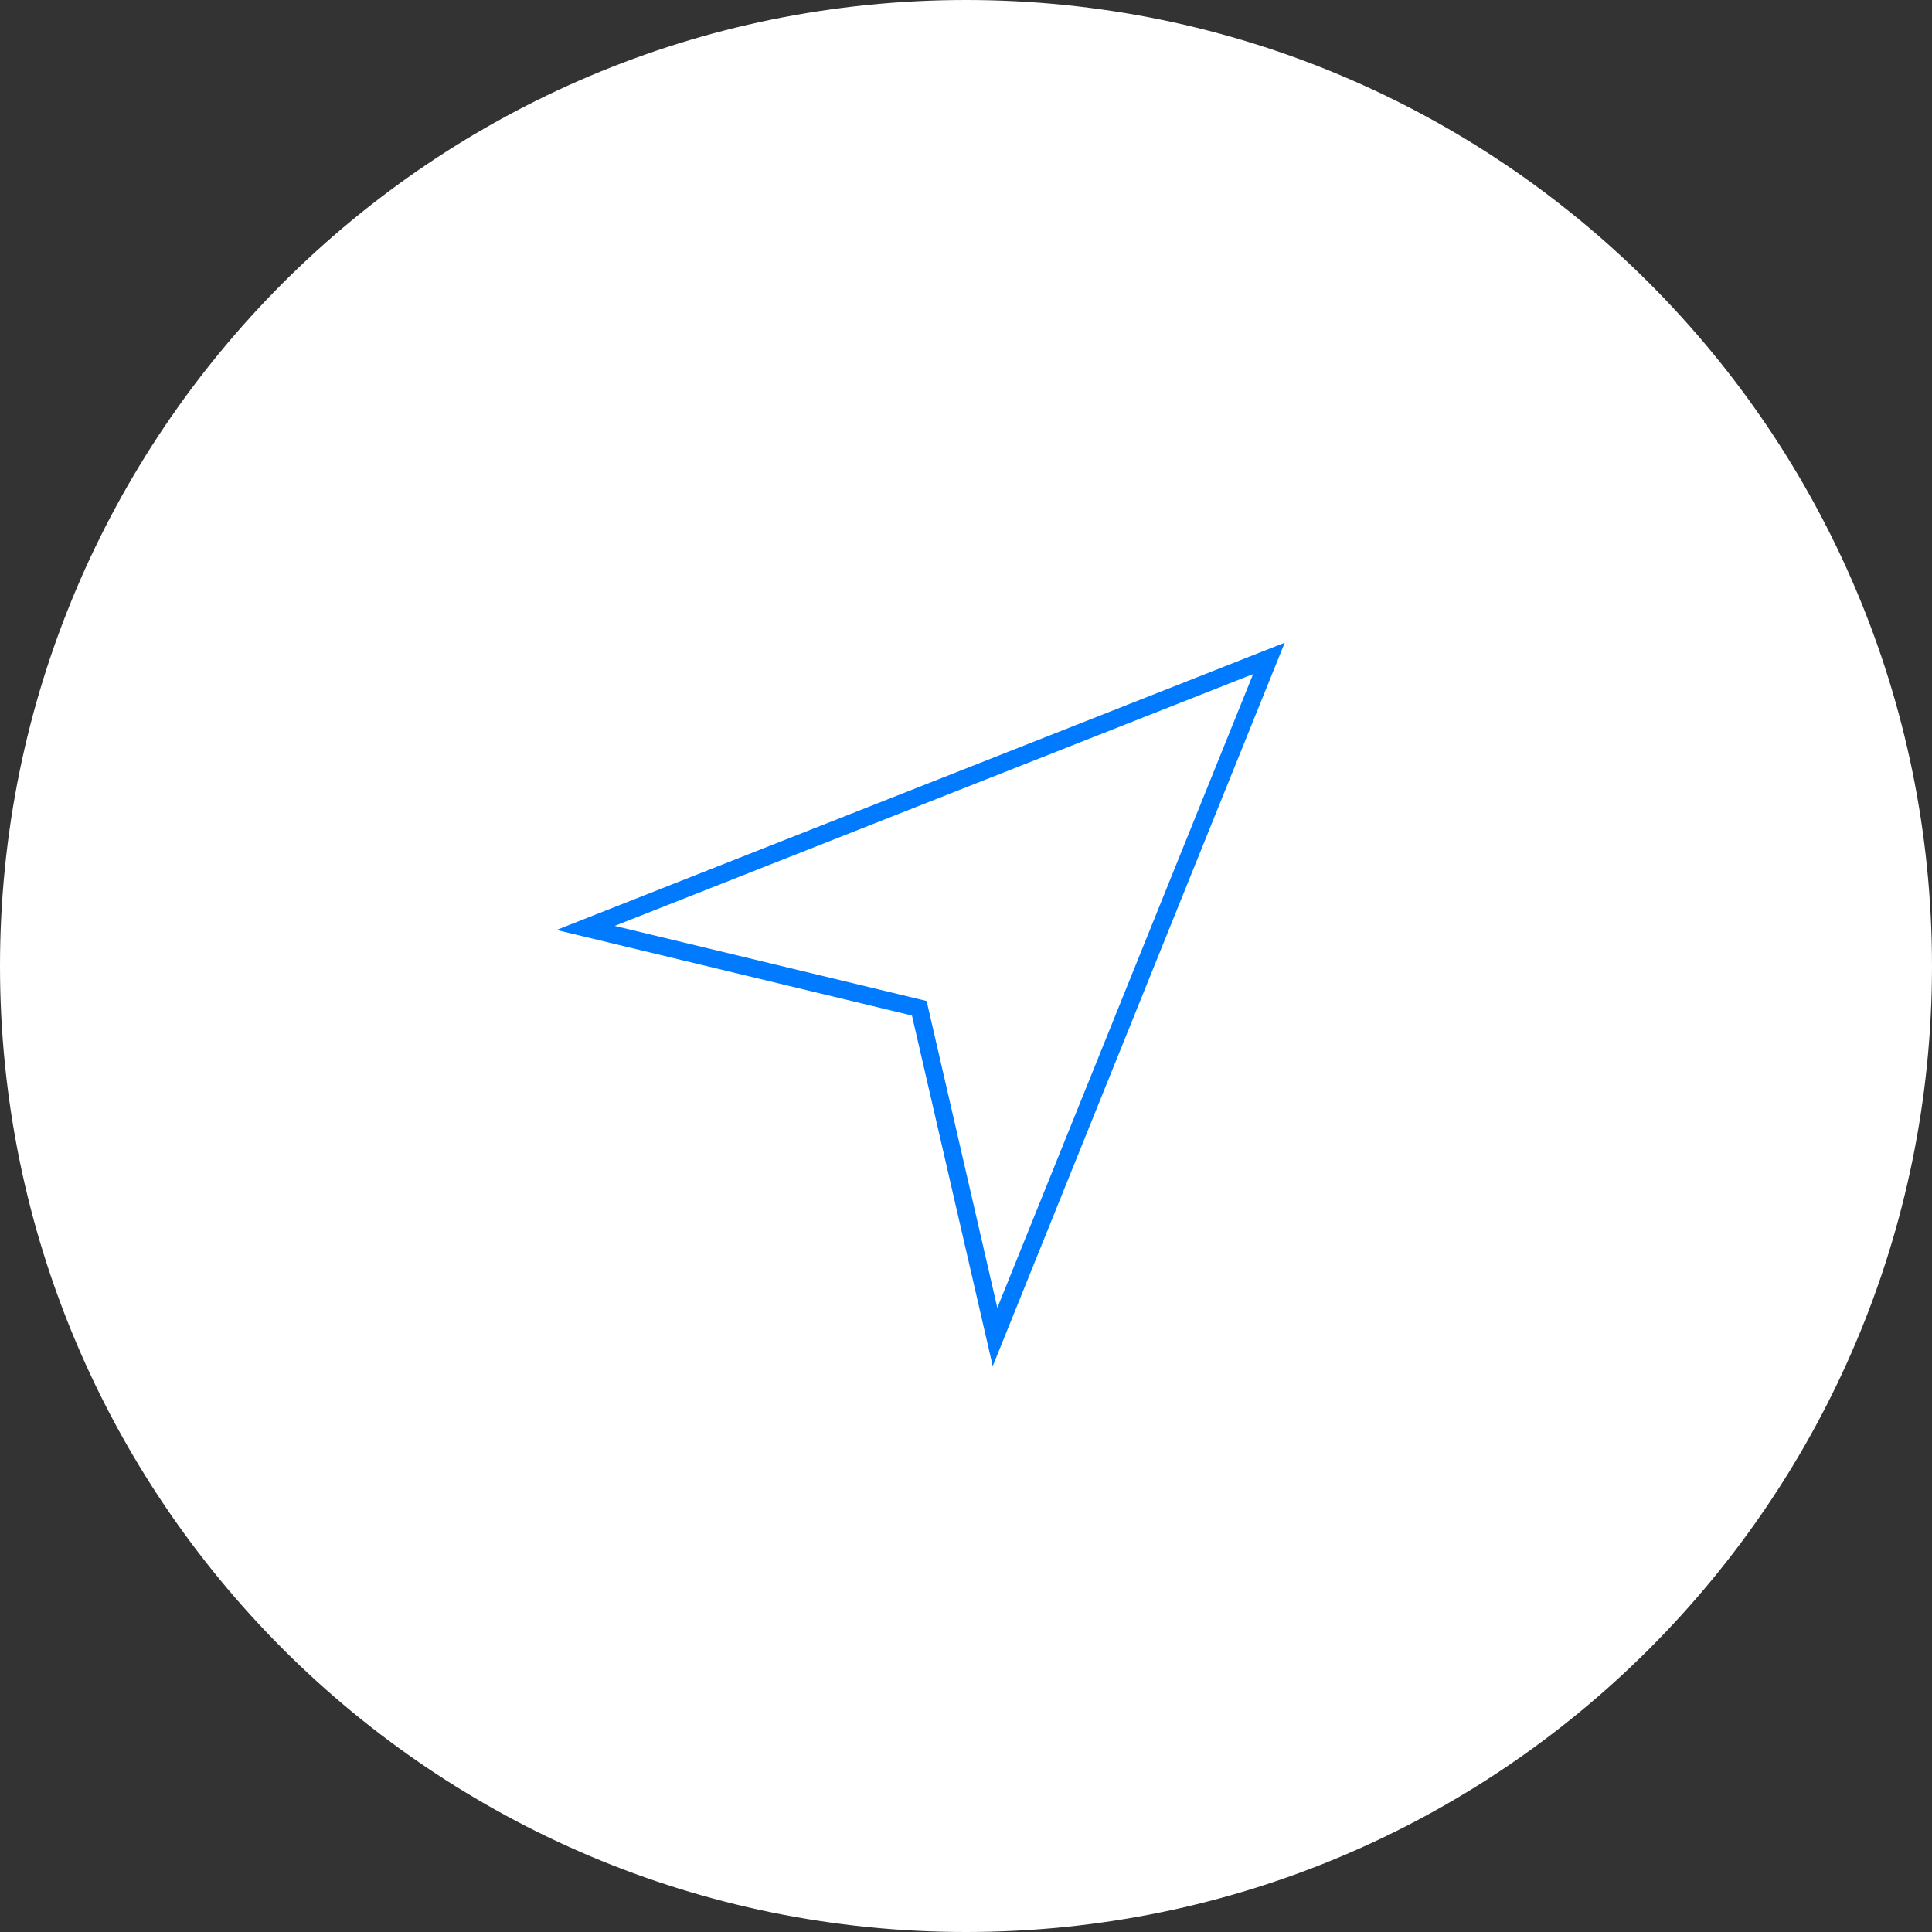 <svg width="44" height="44" viewBox="0 0 44 44" fill="none" xmlns="http://www.w3.org/2000/svg">
<rect x="0" y="0" width="44" height="44" fill="#333333" stroke="none"/>
<path d="M44 22C44 9.85 34.15 0 22 0C9.85 0 0 9.85 0 22C0 34.15 9.85 44 22 44C34.15 44 44 34.15 44 22Z" fill="white"/>
<path d="M13.337 21.133L28.899 14.994L22.661 30.449L20.964 23.082L20.936 22.962L20.816 22.933L13.337 21.133Z" stroke="#007AFF" stroke-width="0.4"/>
</svg>
